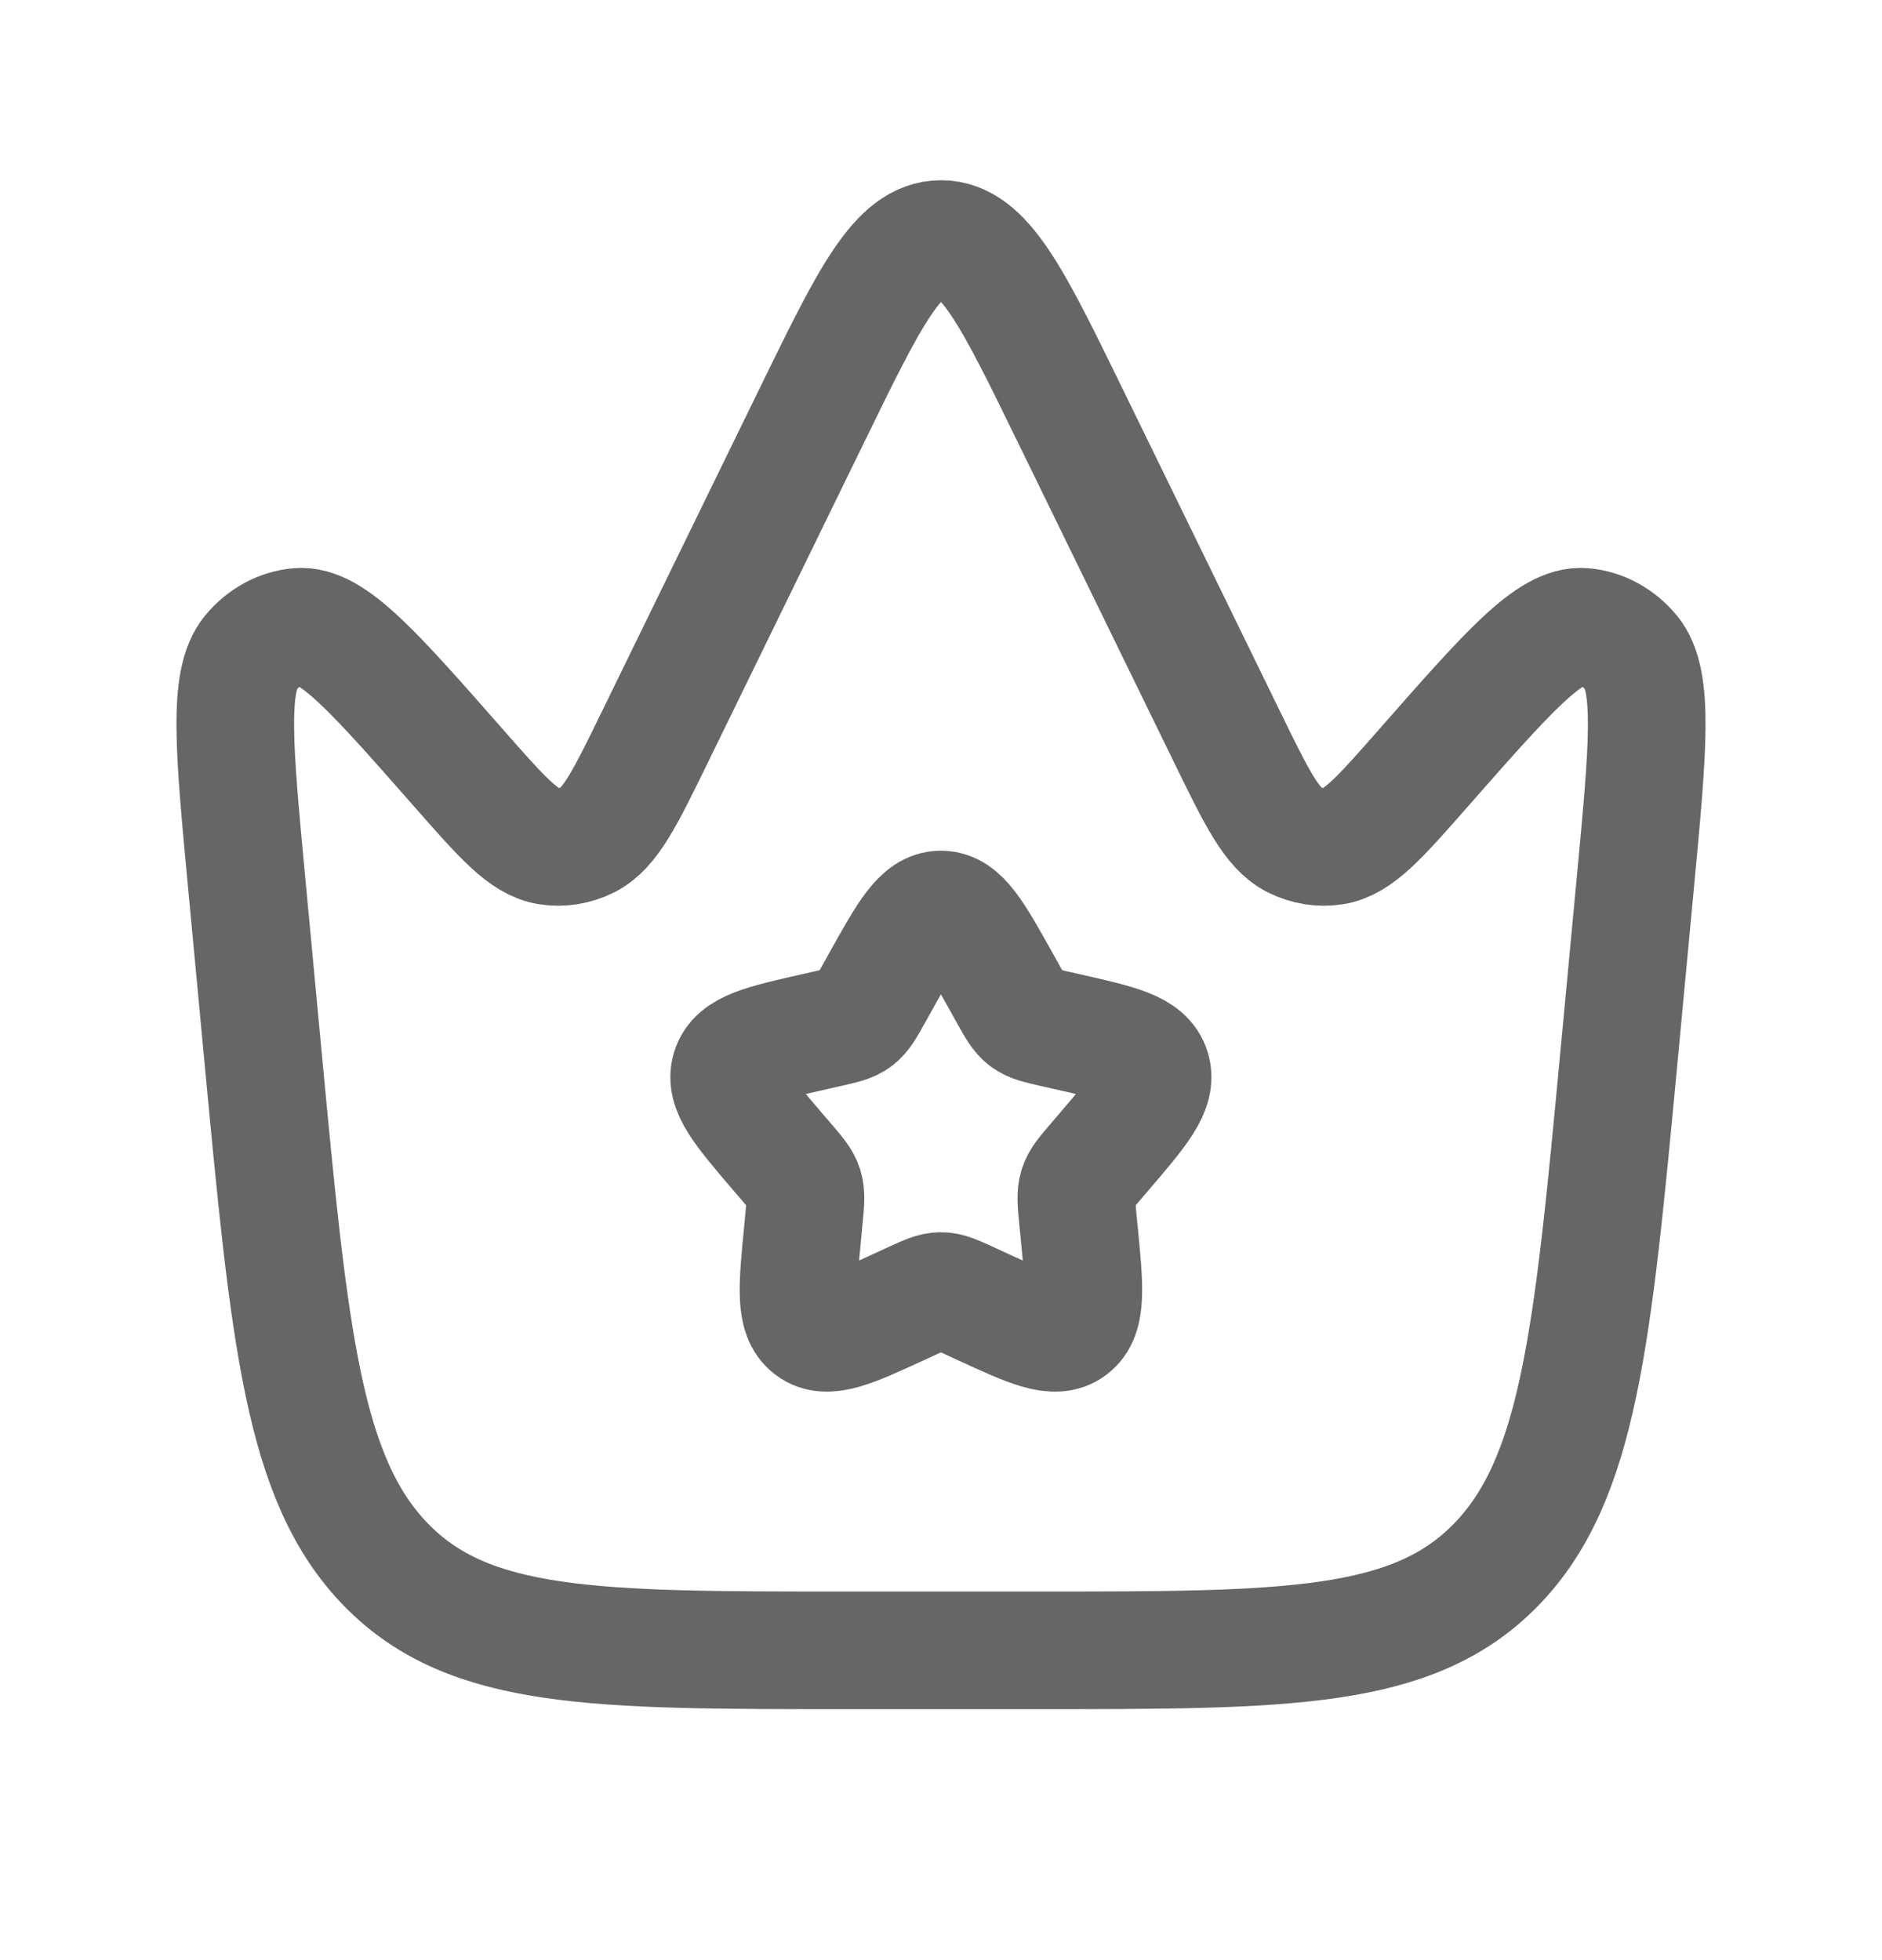 <svg width="24" height="25" viewBox="0 0 24 25" fill="none" xmlns="http://www.w3.org/2000/svg">
<path d="M20.648 13.455L20.854 11.263C21.016 9.542 21.097 8.681 20.803 8.325C20.644 8.133 20.427 8.015 20.195 7.995C19.767 7.957 19.23 8.569 18.154 9.793C17.598 10.426 17.32 10.743 17.01 10.792C16.838 10.819 16.663 10.791 16.504 10.711C16.218 10.567 16.027 10.176 15.645 9.393L13.632 5.268C12.91 3.789 12.549 3.049 12 3.049C11.451 3.049 11.09 3.789 10.368 5.268L8.355 9.393C7.973 10.176 7.782 10.567 7.496 10.711C7.337 10.791 7.162 10.819 6.99 10.792C6.68 10.743 6.402 10.426 5.846 9.793C4.77 8.569 4.233 7.957 3.805 7.995C3.573 8.015 3.356 8.133 3.197 8.325C2.903 8.681 2.984 9.542 3.146 11.263L3.352 13.455C3.692 17.066 3.862 18.872 4.926 19.961C5.99 21.049 7.586 21.049 10.776 21.049H13.224C16.414 21.049 18.01 21.049 19.074 19.961C20.138 18.872 20.308 17.066 20.648 13.455Z" stroke="#666666" stroke-width="1.5"/>
<path d="M11.23 12.52C11.572 11.906 11.743 11.6 11.999 11.6C12.255 11.6 12.425 11.906 12.768 12.52L12.856 12.678C12.953 12.853 13.002 12.94 13.078 12.998C13.153 13.055 13.248 13.076 13.436 13.119L13.608 13.158C14.272 13.308 14.604 13.383 14.683 13.637C14.762 13.891 14.536 14.156 14.083 14.686L13.966 14.823C13.837 14.973 13.773 15.048 13.744 15.141C13.715 15.234 13.725 15.335 13.744 15.536L13.762 15.718C13.831 16.425 13.865 16.778 13.658 16.935C13.451 17.092 13.14 16.949 12.518 16.662L12.358 16.588C12.181 16.507 12.092 16.466 11.999 16.466C11.905 16.466 11.817 16.507 11.64 16.588L11.479 16.662C10.857 16.949 10.547 17.092 10.34 16.935C10.133 16.778 10.167 16.425 10.236 15.718L10.253 15.536C10.273 15.335 10.282 15.234 10.254 15.141C10.225 15.048 10.16 14.973 10.032 14.823L9.914 14.686C9.462 14.156 9.235 13.891 9.314 13.637C9.393 13.383 9.725 13.308 10.389 13.158L10.561 13.119C10.75 13.076 10.844 13.055 10.92 12.998C10.996 12.94 11.045 12.853 11.142 12.678L11.23 12.52Z" stroke="#666666" stroke-width="1.5"/>
</svg>
